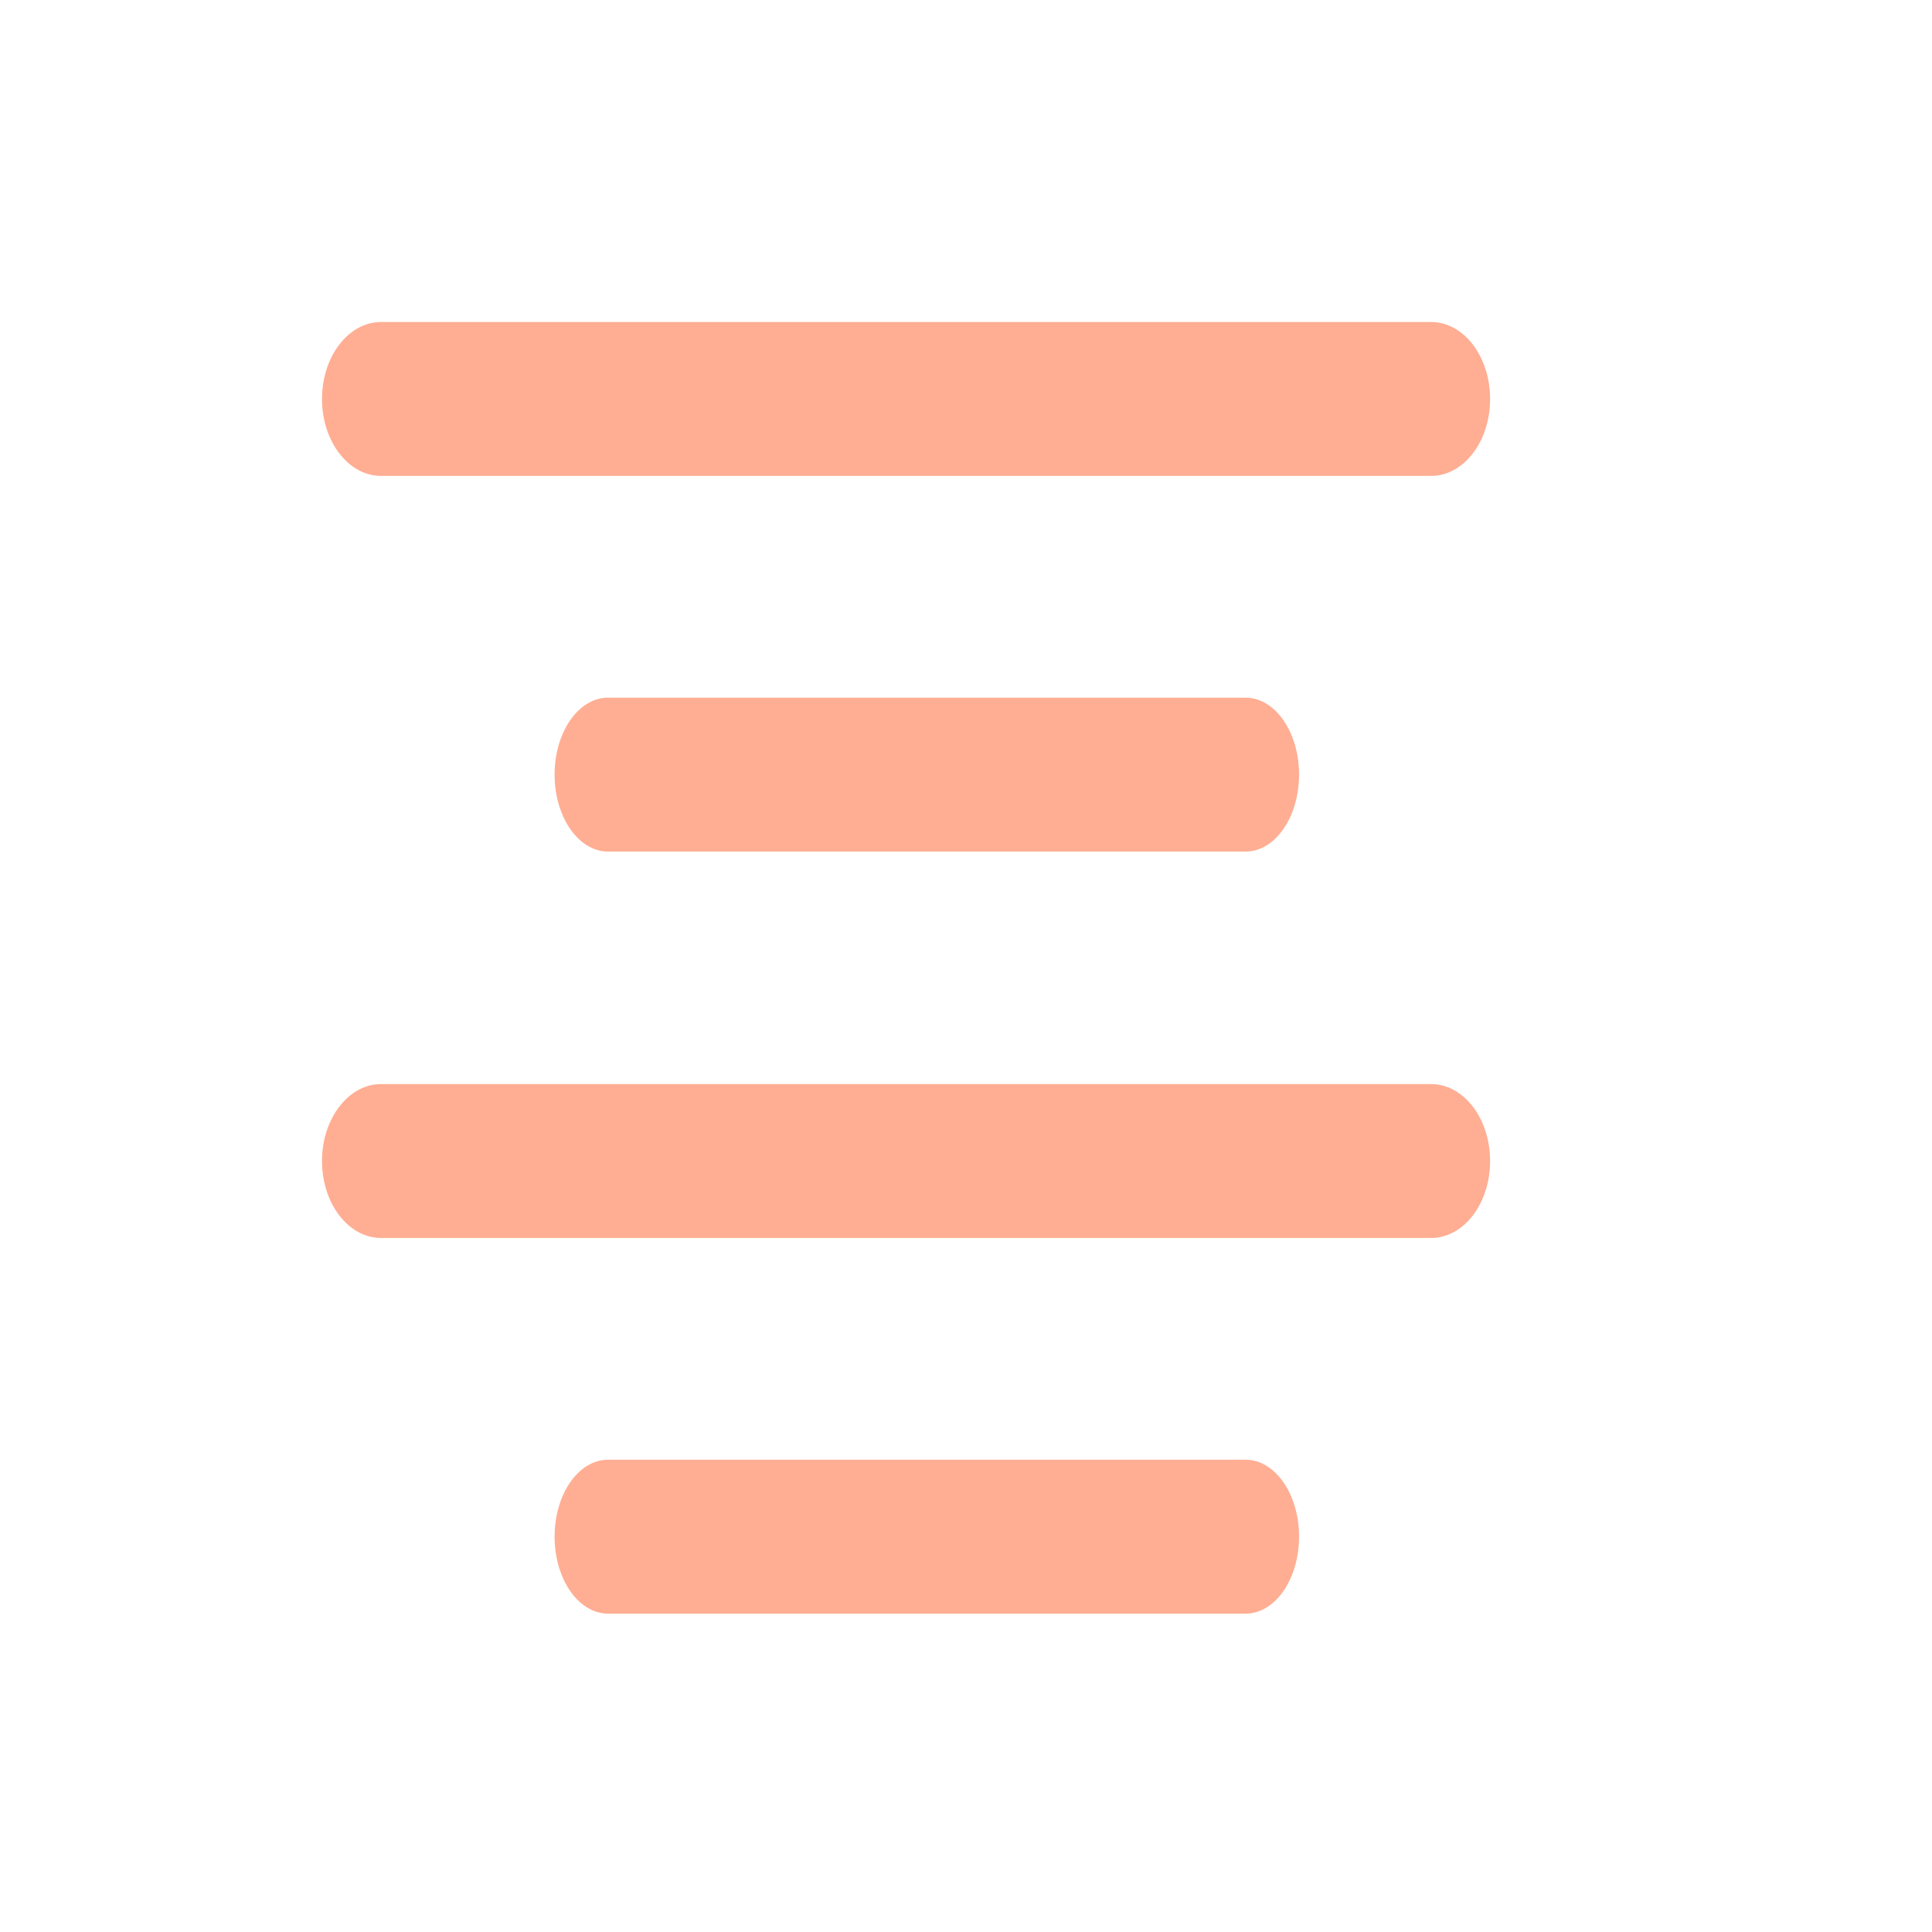 <svg width="18" height="18" viewBox="0 0 18 18" fill="none" xmlns="http://www.w3.org/2000/svg">
<path d="M5.665 6.5H11.605C11.88 6.5 12.103 6.82 12.103 7.217C12.103 7.613 11.88 7.934 11.605 7.934H5.665C5.39 7.934 5.167 7.613 5.167 7.217C5.167 6.82 5.39 6.5 5.665 6.5Z" fill="#FFAE93"/>
<path d="M3.55 3H13.333C13.637 3 13.883 3.321 13.883 3.717C13.883 4.114 13.637 4.434 13.333 4.434H3.55C3.247 4.434 3 4.114 3 3.717C3 3.321 3.247 3 3.55 3Z" fill="#FFAE93"/>
<path d="M3.55 10.1H13.333C13.637 10.1 13.883 10.421 13.883 10.817C13.883 11.214 13.637 11.534 13.333 11.534H3.55C3.247 11.534 3 11.214 3 10.817C3 10.421 3.247 10.1 3.55 10.1Z" fill="#FFAE93"/>
<path d="M5.665 13.6H11.605C11.88 13.6 12.103 13.92 12.103 14.317C12.103 14.713 11.88 15.034 11.605 15.034H5.665C5.39 15.034 5.167 14.713 5.167 14.317C5.167 13.92 5.39 13.6 5.665 13.6Z" fill="#FFAE93"/>
</svg>
